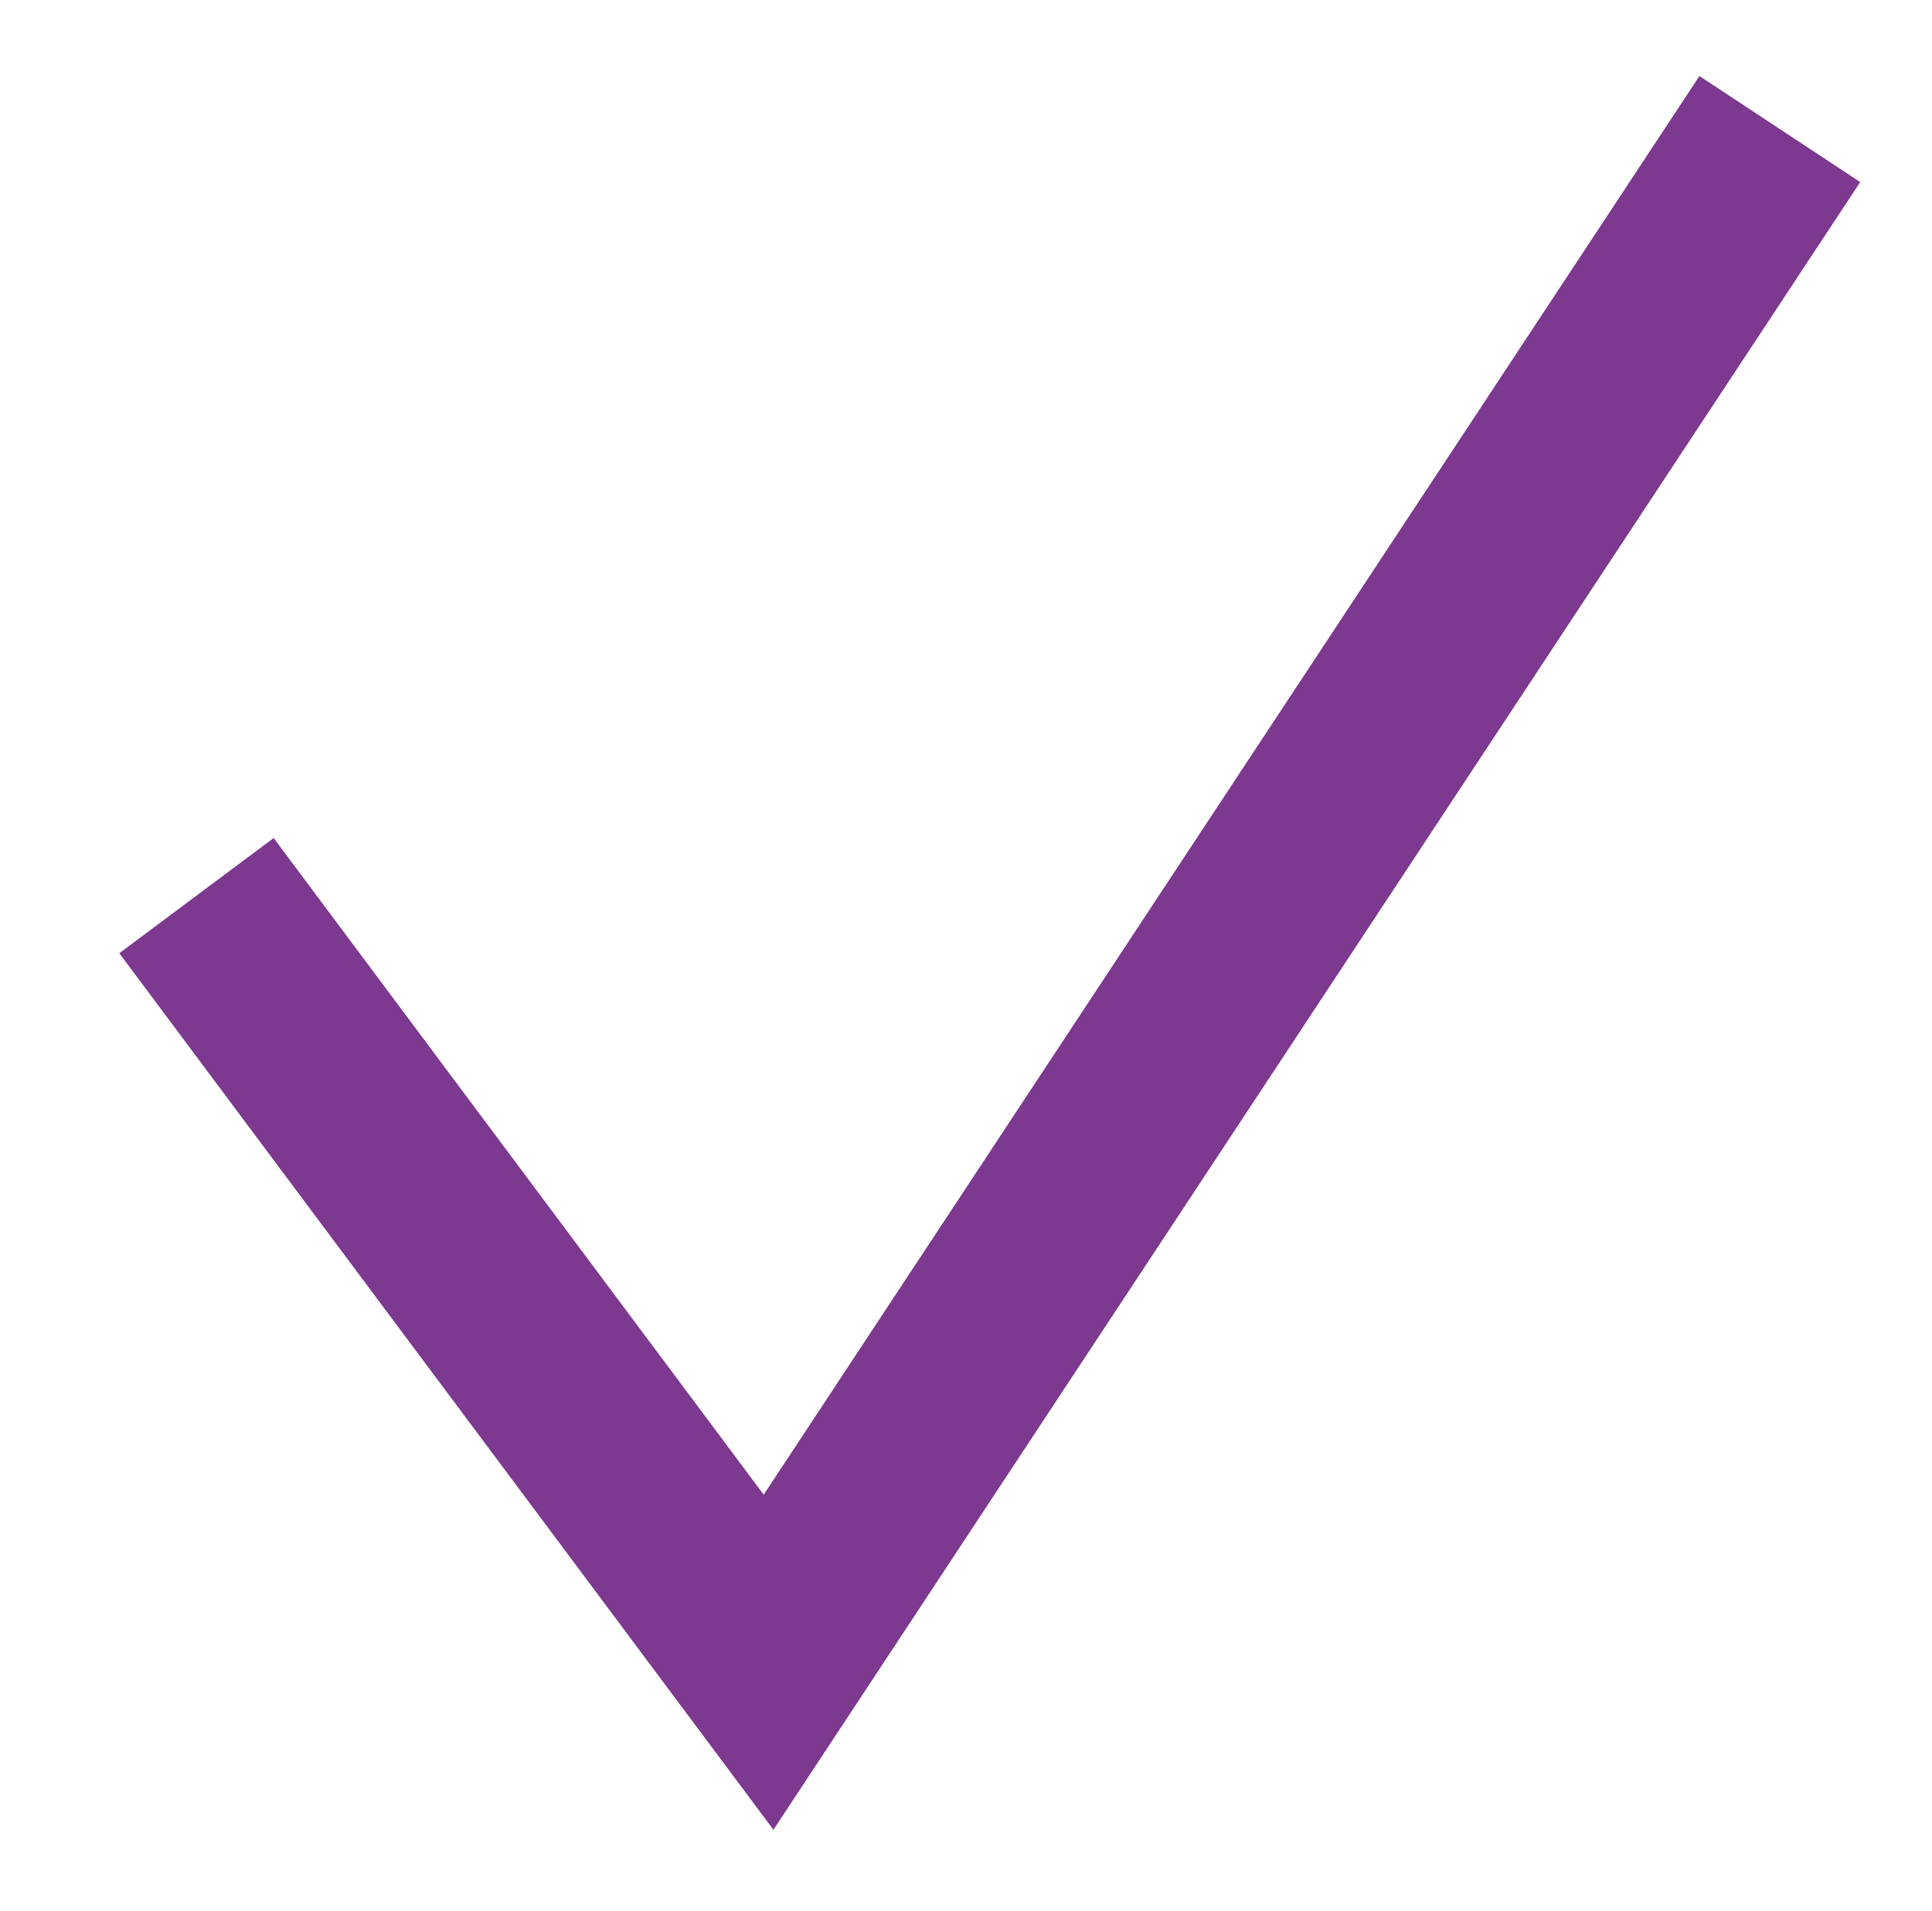 <svg xmlns="http://www.w3.org/2000/svg" width="10.03" height="9.92" viewBox="0 0 10.03 9.92"><title>Artboard 37</title><g id="ILLO_4" data-name="ILLO 4"><polyline points="1.02 4.65 3.99 8.63 9.24 0.67" style="fill:none;stroke:#7d3990;stroke-miterlimit:10"/></g></svg>
